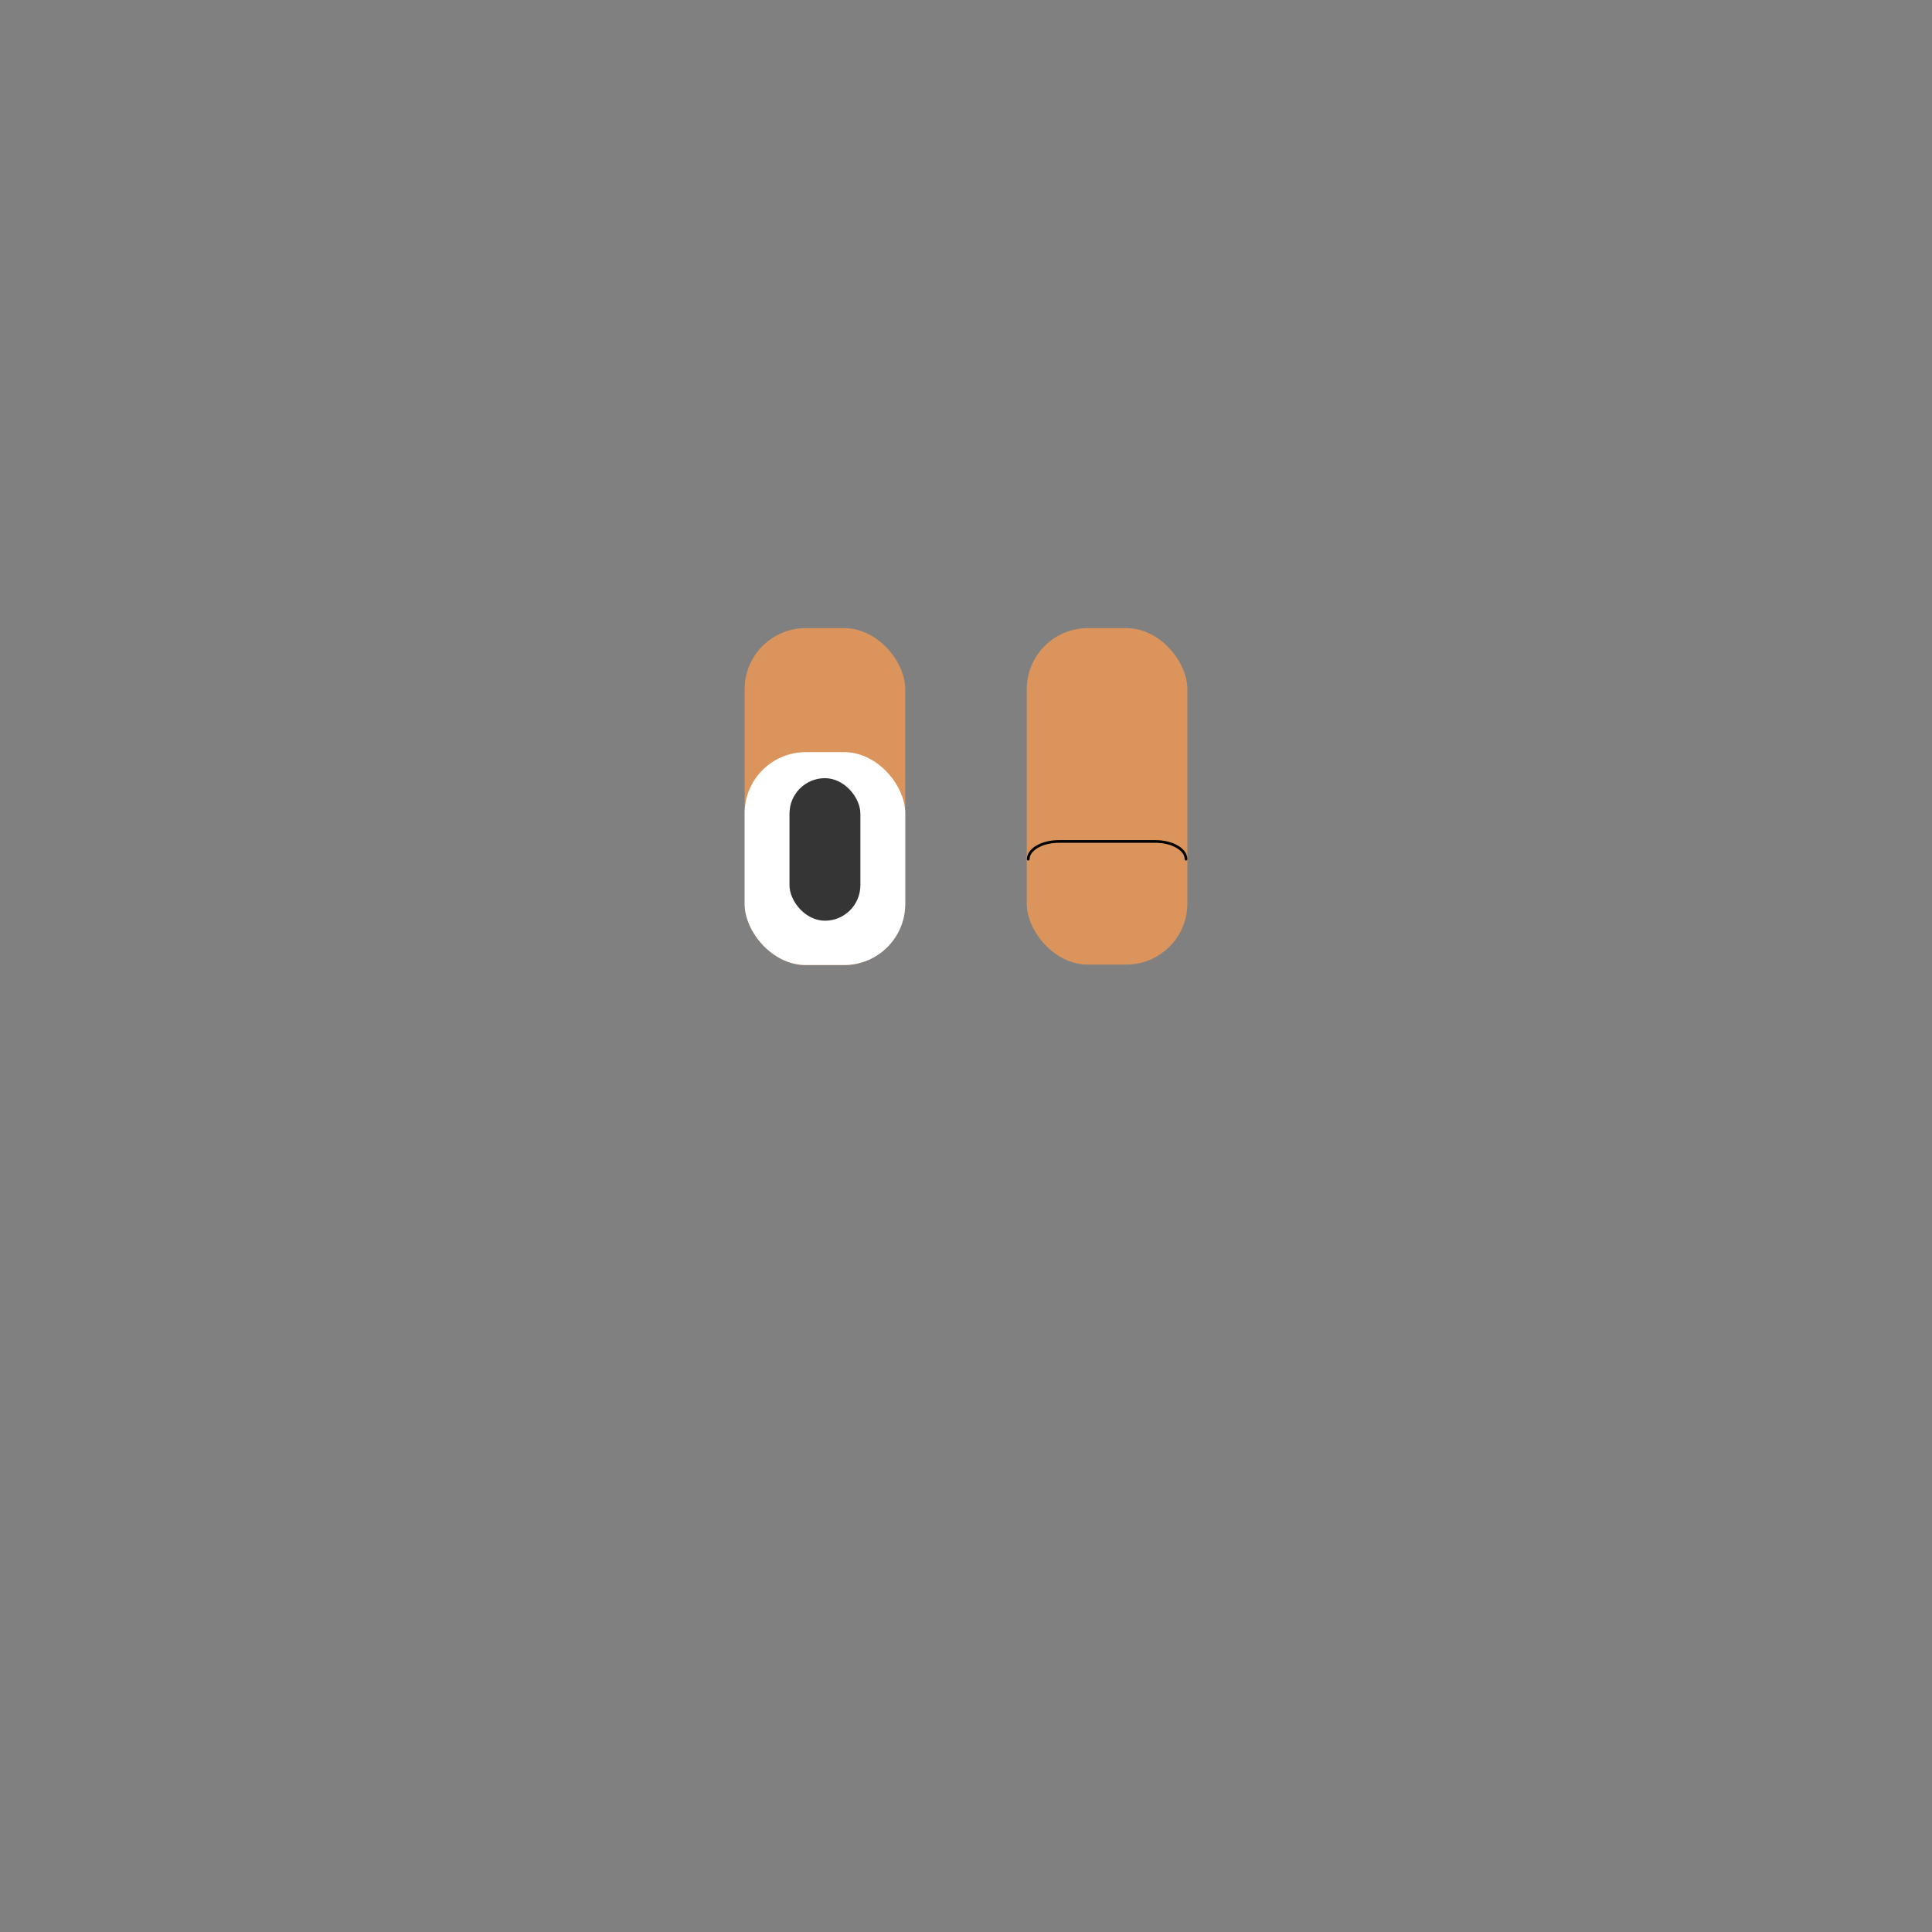 <svg xmlns="http://www.w3.org/2000/svg" viewBox="0 0 360 360"><rect x="0" y="0" width="360" height="360" fill="#808080" stroke="none"/><defs><style>.cls-1{isolation:isolate;}.cls-2{fill:#db955c;}.cls-3{fill:#fff;}.cls-4{fill:none;stroke:#000;stroke-linecap:round;stroke-linejoin:round;stroke-width:0.5px;}.cls-5,.cls-6{fill:#353535;}.cls-6{mix-blend-mode:screen;}</style></defs><g class="cls-1"><g id="rendu"><g id="yeux"><g id="LS_Mec" data-name="LS Mec"><g id="_2_-_copie_15" data-name="2 - copie 15"><rect class="cls-2" x="138.75" y="117.04" width="29.93" height="62.79" rx="11.39"/><rect class="cls-2" x="191.32" y="117.04" width="29.93" height="62.7" rx="11.39"/><rect class="cls-3" x="138.75" y="140.15" width="29.93" height="39.67" rx="11.39"/><path class="cls-4" d="M191.6,160.1c0-1.83,2.56-3.31,5.73-3.31h17.94c3.16,0,5.73,1.48,5.73,3.31"/><rect class="cls-5" x="147.11" y="145" width="13.21" height="26.56" rx="6.61"/><rect class="cls-6" x="153.71" y="147.79" width="4.99" height="7.25" rx="2.04"/><rect class="cls-6" x="152.38" y="156.22" width="4.37" height="4.37" rx="1.53"/></g></g></g></g></g></svg>